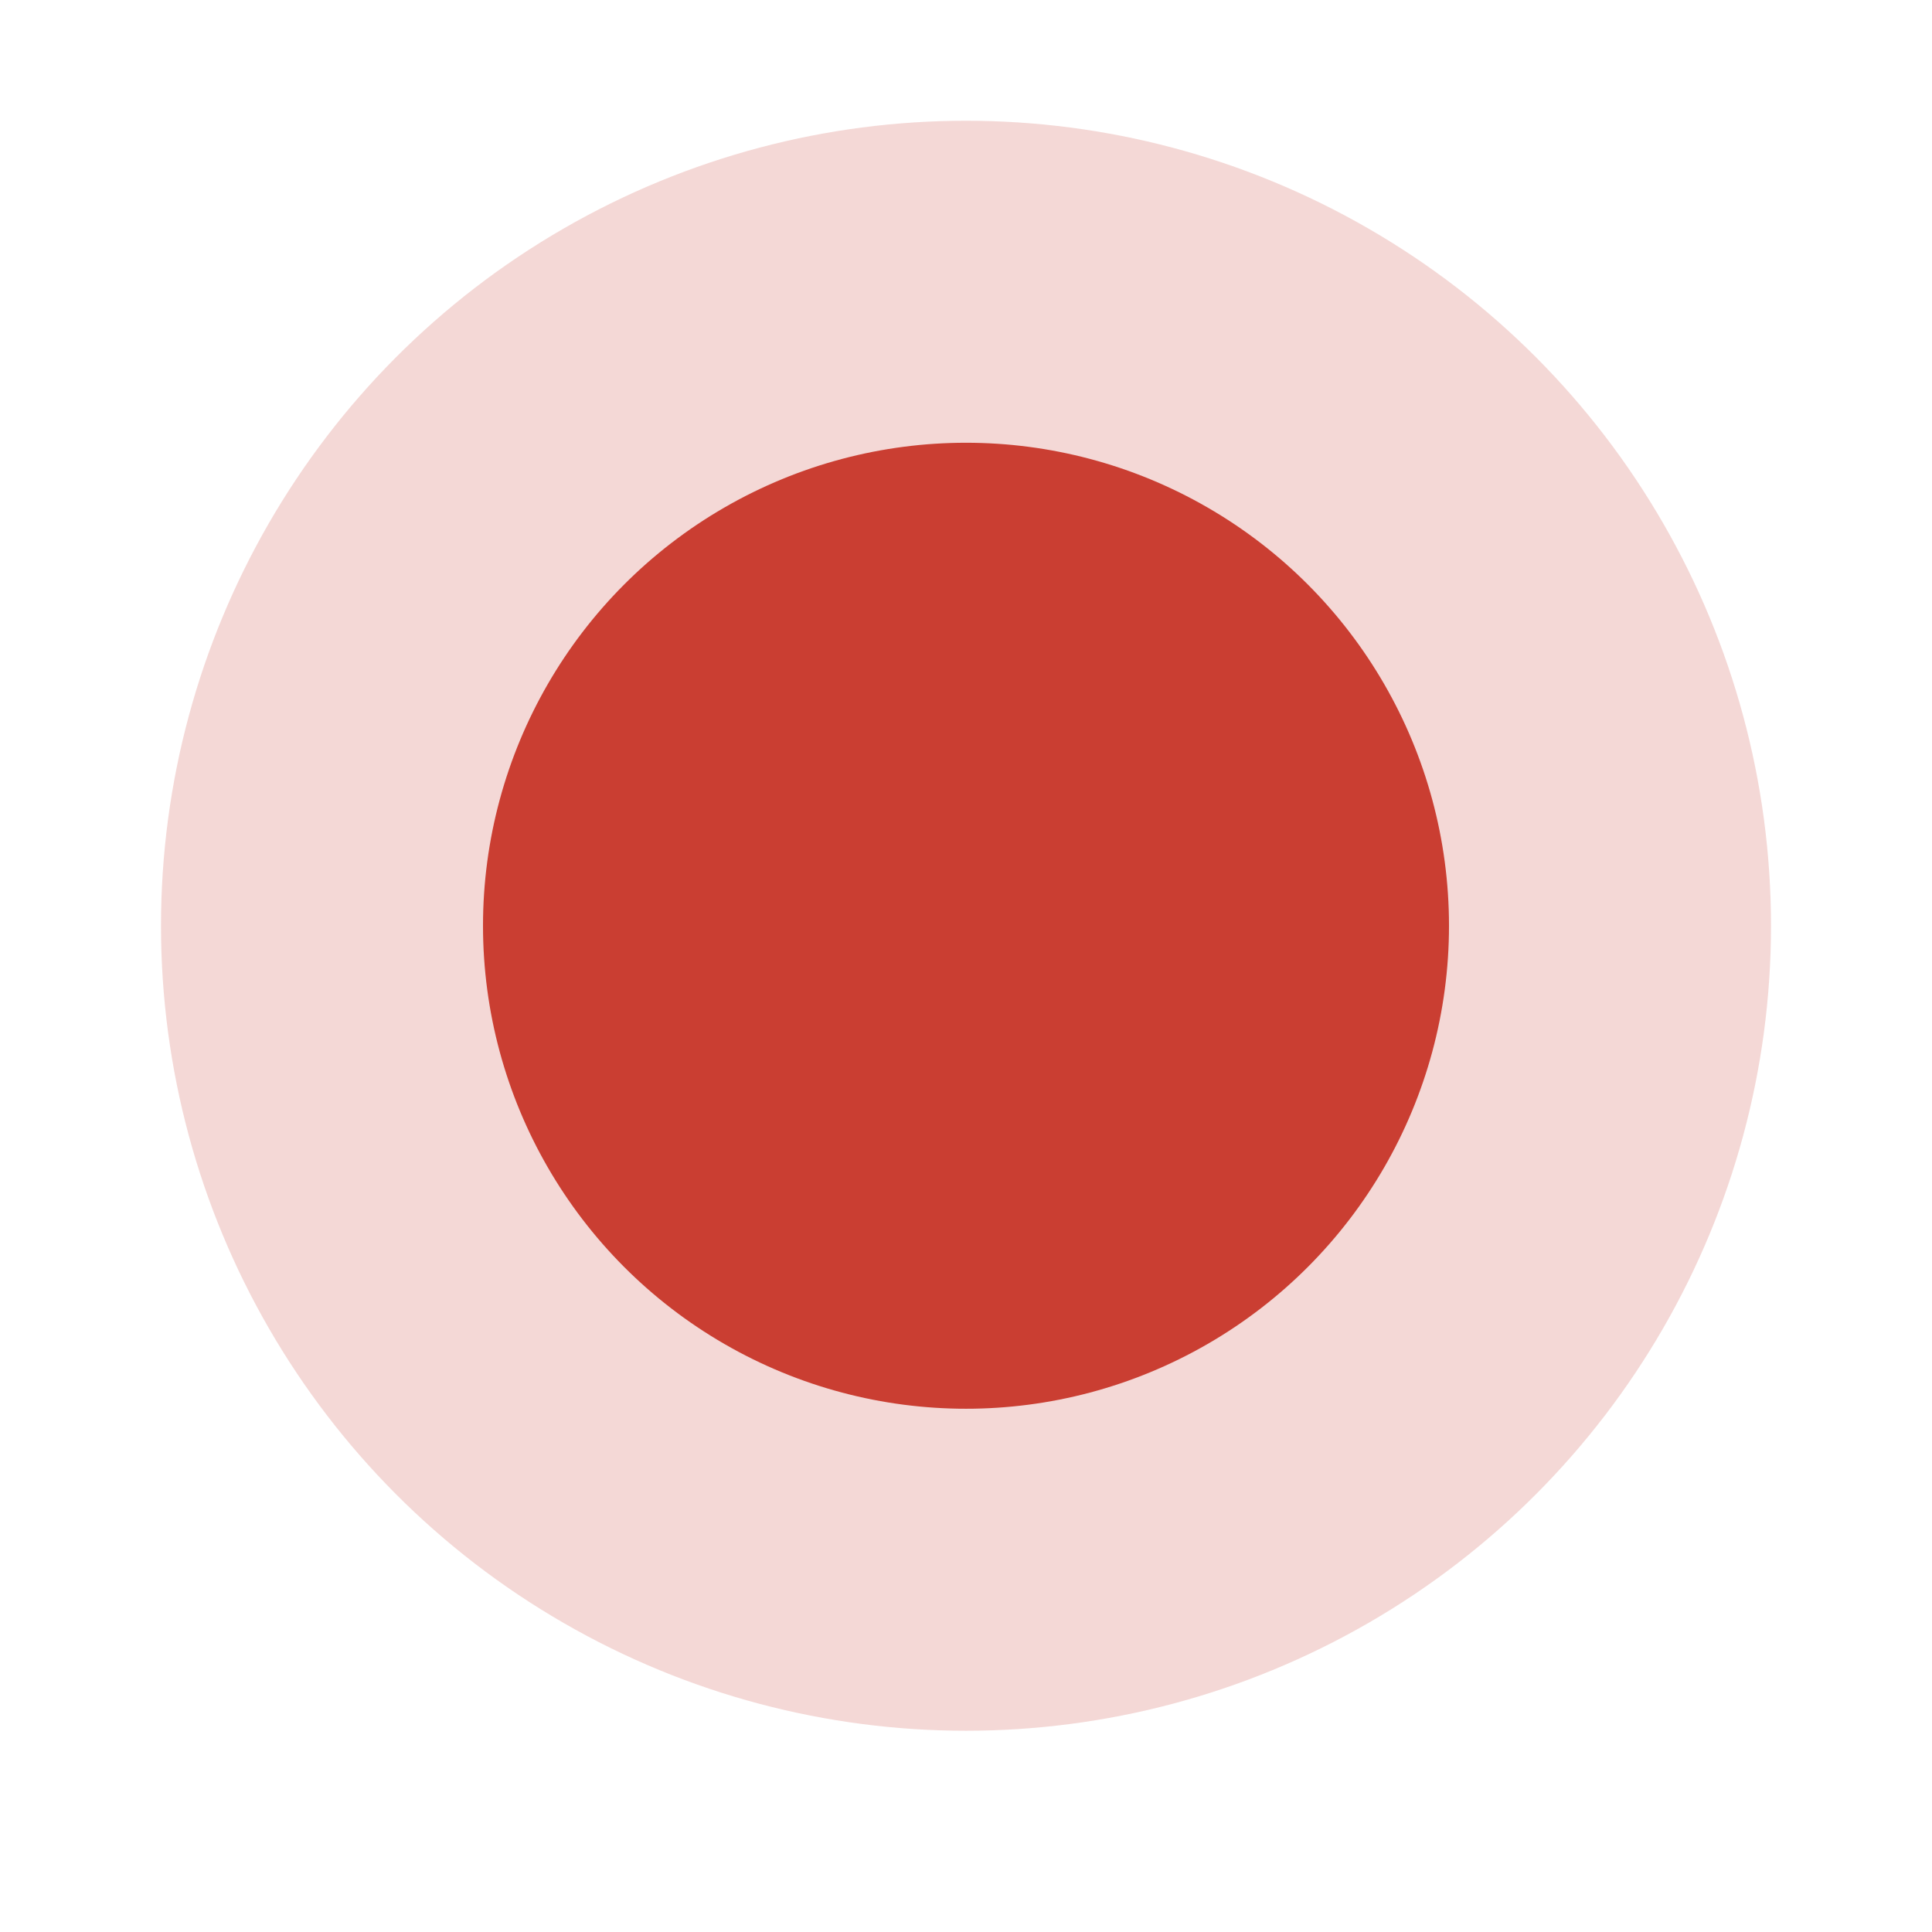 <svg xmlns="http://www.w3.org/2000/svg" width="24" height="24" viewBox="0 0 24 24">
  <g id="Group_111" data-name="Group 111" transform="translate(2 -1.5)">
    <rect id="Rectangle_61" data-name="Rectangle 61" width="24" height="24" transform="translate(-2 1.5)" fill="#ca3f32" opacity="0"/>
    <circle id="Oval" cx="6" cy="6" r="6" transform="translate(4 7)" fill="#ca3f32"/>
    <circle id="Oval-2" data-name="Oval" cx="10" cy="10" r="10" transform="translate(0 3)" fill="#ca3f32" opacity="0.2"/>
  </g>
</svg>
